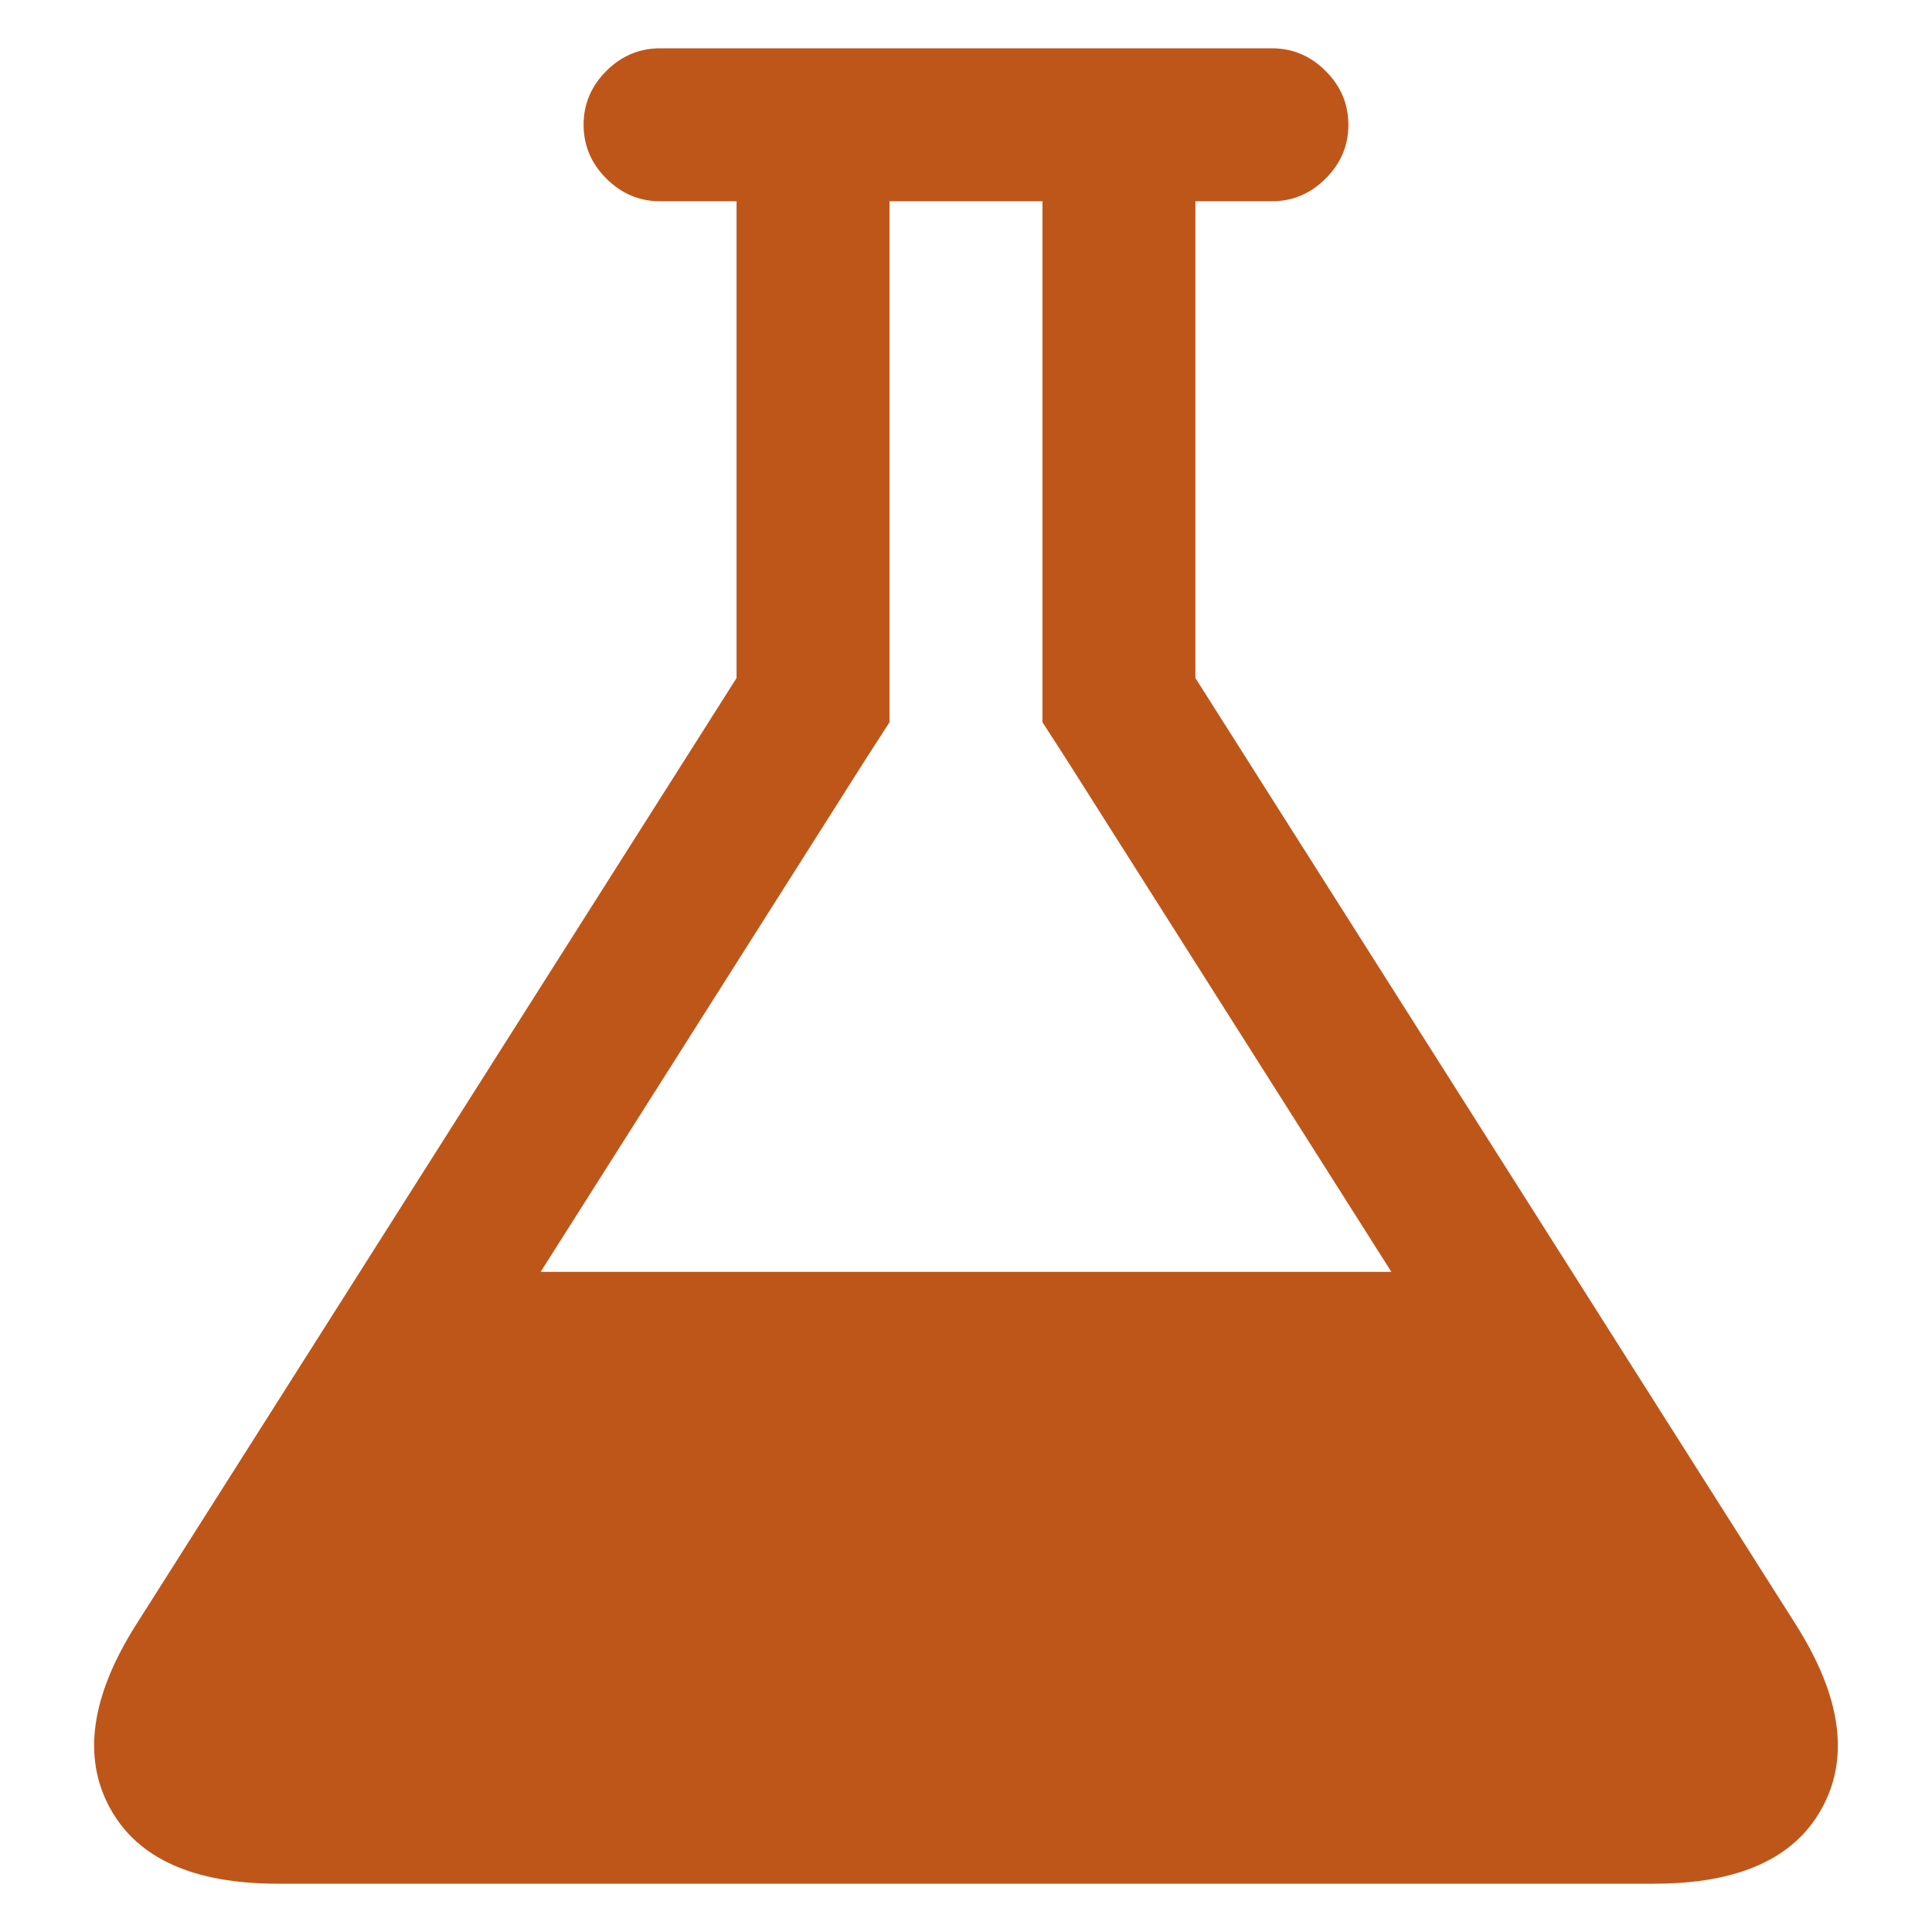 <?xml version="1.0" encoding="UTF-8" standalone="no"?>
<!-- Created with Inkscape (http://www.inkscape.org/) -->

<svg
   xmlns:dc="http://purl.org/dc/elements/1.1/"
   xmlns:cc="http://creativecommons.org/ns#"
   xmlns:rdf="http://www.w3.org/1999/02/22-rdf-syntax-ns#"
   xmlns:svg="http://www.w3.org/2000/svg"
   xmlns="http://www.w3.org/2000/svg"
   version="1.1"
   width="100"
   height="100"
   viewBox="0 0 100 100"
   id="Capa_1"
   xml:space="preserve"><defs
   id="defs7" />

<path fill="#bf5619"    d="M 92.985,84.14 61.874,35.096 V 10.417 h 3.959 c 1.072,0 2,-0.392 2.783,-1.176 0.784,-0.783 1.176,-1.711 1.176,-2.783 0,-1.072 -0.392,-2 -1.176,-2.783 C 67.833,2.892 66.905,2.5 65.833,2.5 H 34.166 c -1.073,0 -2,0.392 -2.784,1.175 -0.783,0.783 -1.175,1.711 -1.175,2.783 0,1.072 0.392,2 1.175,2.783 0.784,0.783 1.712,1.176 2.784,1.176 h 3.958 V 35.095 L 7.015,84.139 C 4.706,87.81 4.263,90.955 5.685,93.572 7.108,96.19 10.005,97.5 14.375,97.5 h 71.251 c 4.37,0 7.266,-1.31 8.688,-3.928 1.423,-2.617 0.979,-5.761 -1.329,-9.432 z M 27.982,65.833 44.805,39.3 46.042,37.382 V 35.094 10.416 h 7.916 v 24.678 2.288 l 1.237,1.918 16.823,26.533 H 27.982 z"
   id="path3"  /></svg>